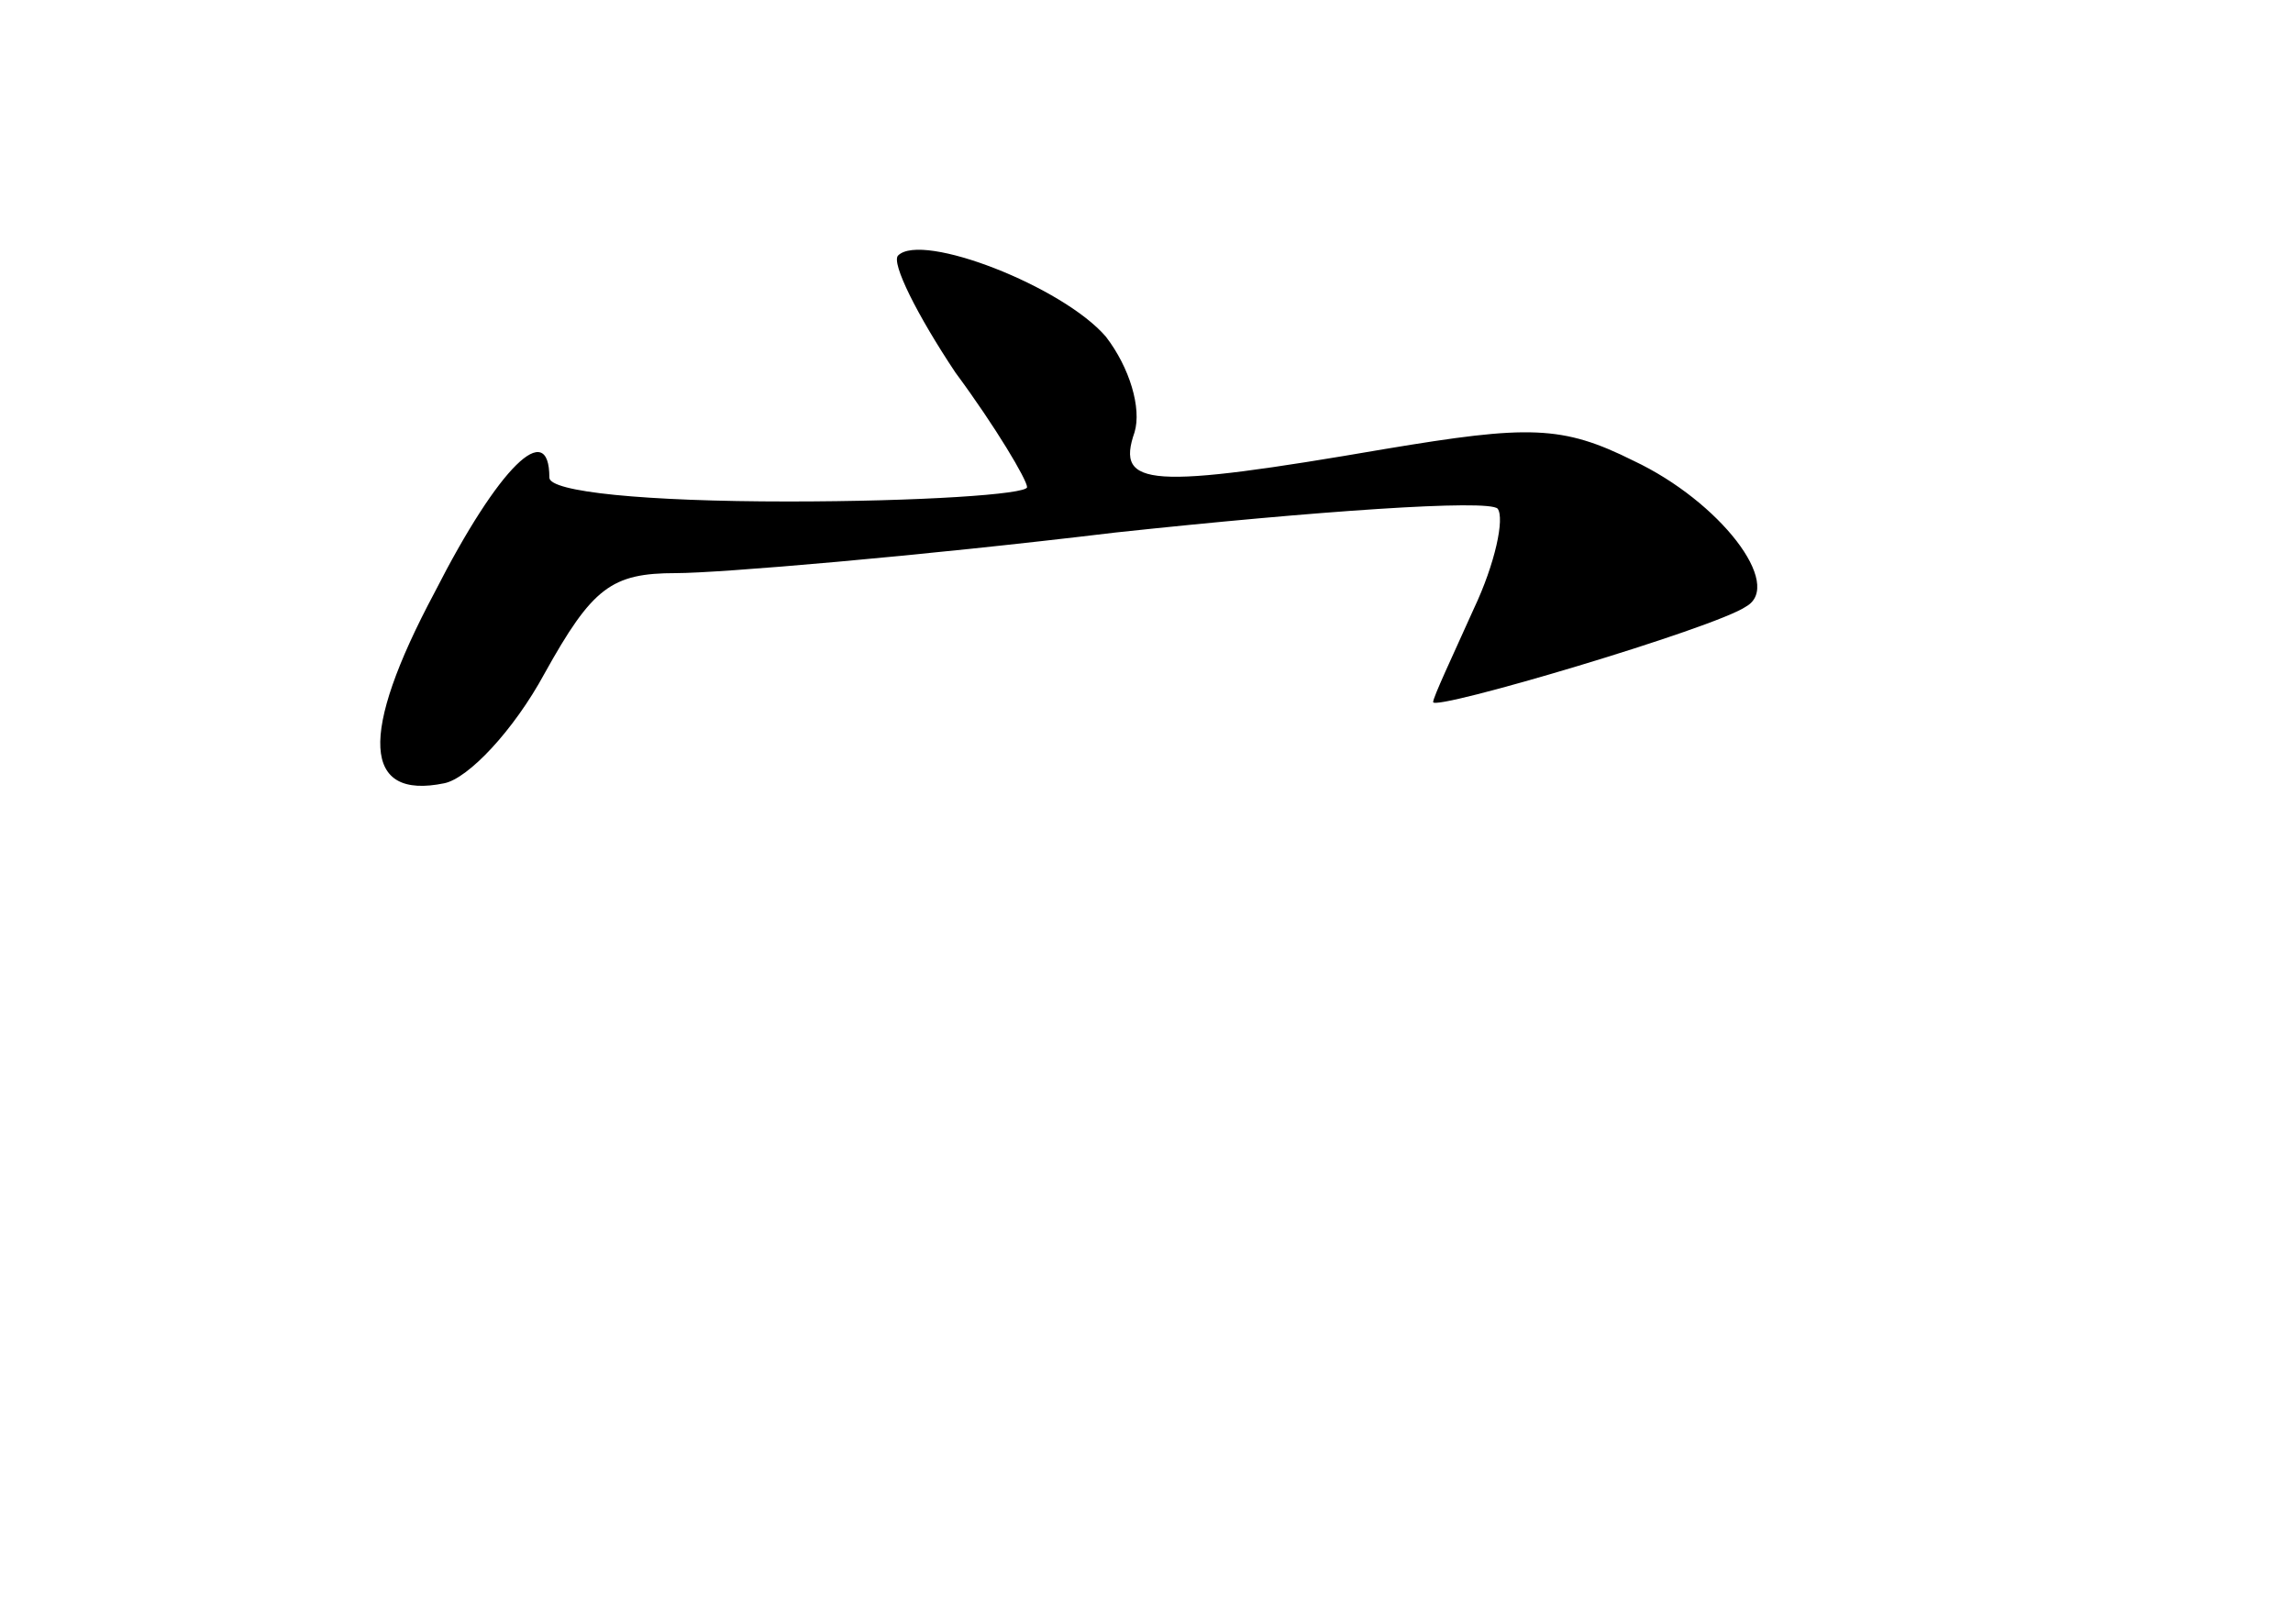 <?xml version="1.0" standalone="no"?>
<!DOCTYPE svg PUBLIC "-//W3C//DTD SVG 20010904//EN"
 "http://www.w3.org/TR/2001/REC-SVG-20010904/DTD/svg10.dtd">
<svg version="1.0" xmlns="http://www.w3.org/2000/svg"
 width="96pt" height="68pt" viewBox="0 0 96 68"
 preserveAspectRatio="xMidYMid meet">
<g transform="translate(0,68) scale(0.1,-0.1)"
fill="#000000" stroke="none">
<path d="M376 573 c-3 -3 8 -25 24 -49 17 -23 30 -45 30 -48 0 -3 -45 -6 -100
-6 -60 0 -100 4 -100 10 0 25 -21 5 -48 -48 -32 -60 -30 -87 4 -80 10 2 29 22
42 46 20 36 28 42 55 42 18 0 101 7 184 17 84 9 156 14 160 10 3 -4 -1 -23
-10 -42 -9 -20 -17 -37 -17 -39 0 -4 118 31 131 40 16 9 -11 44 -47 61 -30 15
-44 15 -104 5 -99 -17 -113 -16 -105 7 3 10 -2 27 -12 40 -18 21 -77 44 -87
34z"/>
</g>
</svg>
